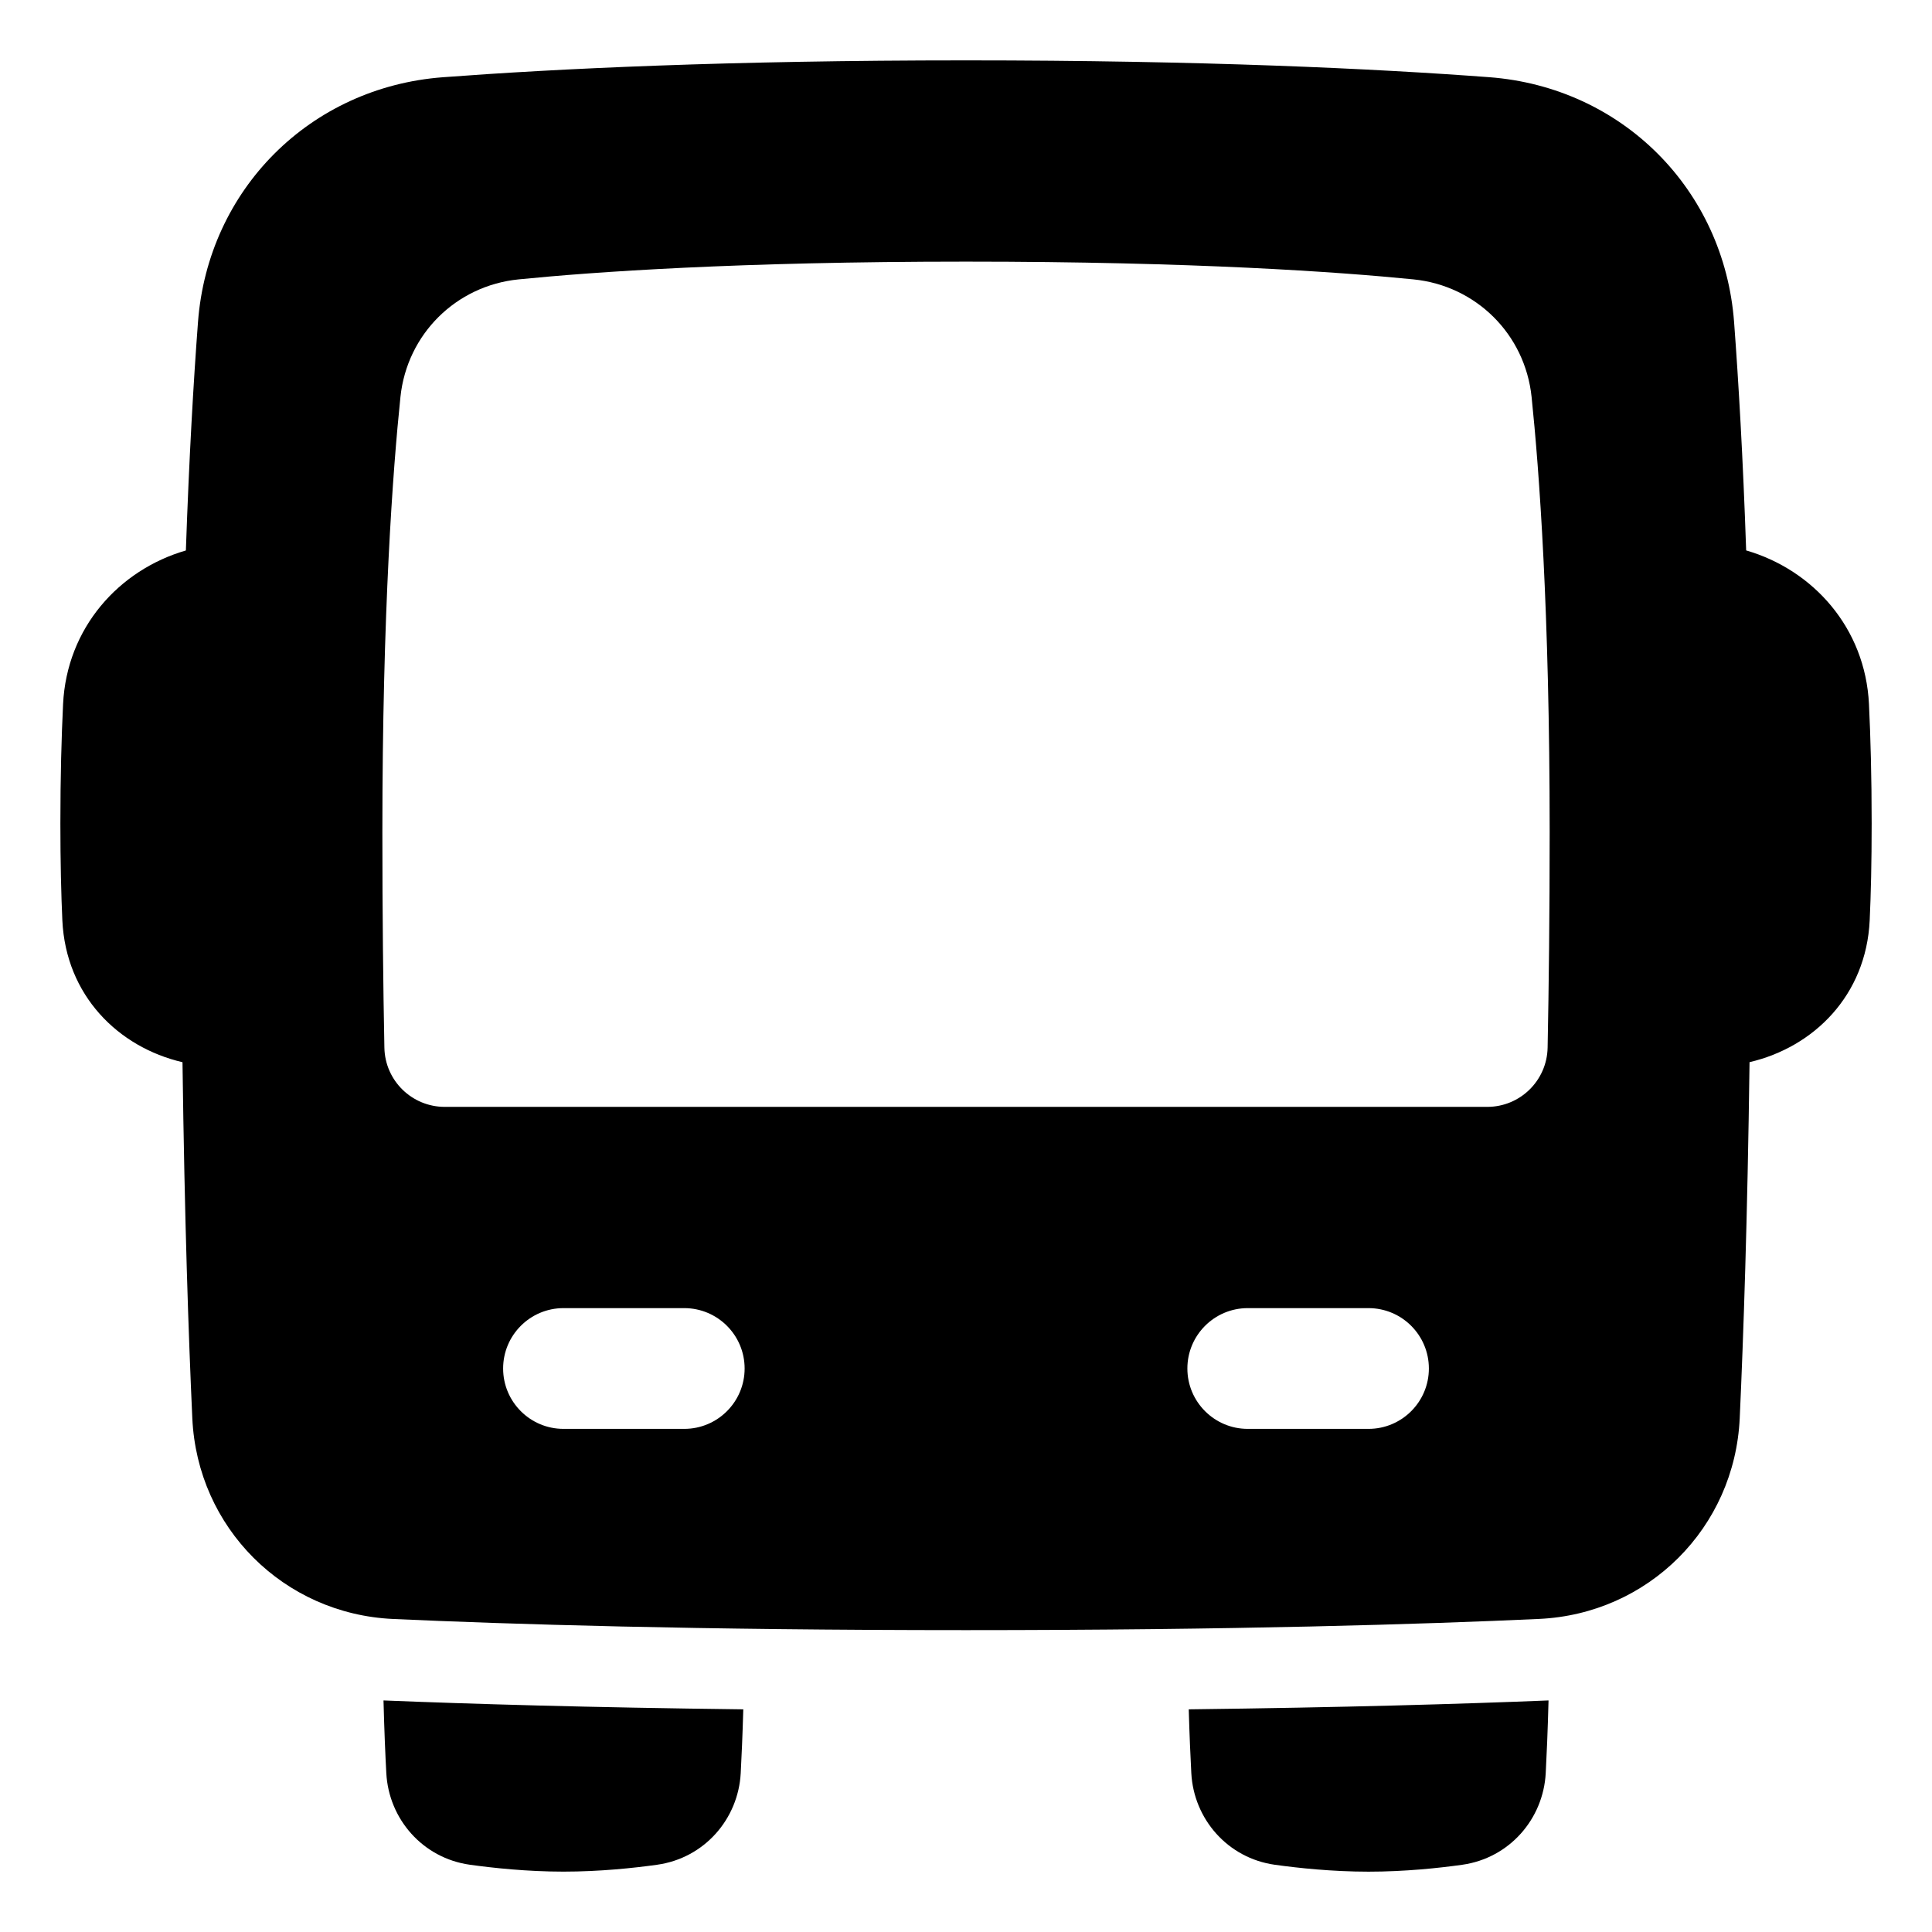 <svg xmlns="http://www.w3.org/2000/svg" fill="none" viewBox="0 0 48 48" id="Bus--Streamline-Plump">
  <desc>
    Bus Streamline Icon: https://streamlinehq.com
  </desc>
  <g id="bus--transportation-travel-bus-transit-transport-motorcoach-public">
    <path id="Union" fill="#000000" fill-rule="evenodd" d="M24 1.5c-5.903 0 -10.168 0.206 -12.997 0.419 -3.296 0.248 -5.836 2.788 -6.084 6.084 -0.112 1.485 -0.221 3.367 -0.301 5.673 -1.663 0.483 -2.96 1.923 -3.051 3.819 -0.039 0.807 -0.067 1.794 -0.067 2.96 0 0.979 0.02 1.772 0.049 2.411 0.087 1.866 1.389 3.153 2.985 3.524 0.051 3.9 0.151 6.83 0.244 8.846 0.125 2.719 2.268 4.862 4.987 4.987C12.621 40.353 17.312 40.5 24 40.5c6.688 0 11.379 -0.147 14.236 -0.278 2.719 -0.125 4.862 -2.268 4.987 -4.987 0.092 -2.016 0.193 -4.946 0.244 -8.846 1.595 -0.371 2.898 -1.658 2.985 -3.524 0.03 -0.639 0.049 -1.432 0.049 -2.411 0 -1.166 -0.028 -2.153 -0.067 -2.96 -0.091 -1.896 -1.389 -3.336 -3.051 -3.819 -0.079 -2.306 -0.189 -4.188 -0.3 -5.673 -0.248 -3.296 -2.788 -5.836 -6.084 -6.084C34.168 1.706 29.903 1.5 24 1.5Zm0 5c-5.68 0 -9.272 0.257 -11.114 0.441 -1.555 0.155 -2.774 1.361 -2.937 2.921C9.761 11.672 9.5 15.166 9.5 20.67c0 2.049 0.02 3.832 0.05 5.36 0.016 0.817 0.683 1.47 1.5 1.47h25.9c0.817 0 1.483 -0.653 1.5 -1.47 0.03 -1.528 0.051 -3.311 0.051 -5.36 0 -5.503 -0.261 -8.998 -0.449 -10.808 -0.163 -1.561 -1.382 -2.766 -2.937 -2.921C33.272 6.757 29.68 6.5 24 6.5ZM12.5 34c0 -0.828 0.672 -1.5 1.5 -1.5h3c0.828 0 1.5 0.672 1.5 1.5s-0.672 1.5 -1.5 1.5h-3c-0.828 0 -1.5 -0.672 -1.5 -1.5ZM34 32.5c0.828 0 1.5 0.672 1.5 1.5s-0.672 1.5 -1.5 1.5h-3c-0.828 0 -1.5 -0.672 -1.5 -1.5s0.672 -1.5 1.5 -1.5h3Zm4.472 9.747c-2.143 0.087 -5.107 0.175 -8.938 0.221 0.019 0.662 0.043 1.195 0.064 1.588 0.061 1.135 0.901 2.11 2.077 2.274 0.577 0.08 1.421 0.171 2.325 0.171 0.905 0 1.749 -0.09 2.326 -0.171 1.176 -0.164 2.016 -1.139 2.077 -2.274 0.023 -0.435 0.05 -1.044 0.07 -1.808Zm-20.006 0.221c-3.831 -0.046 -6.795 -0.134 -8.938 -0.221 0.02 0.765 0.046 1.373 0.07 1.808 0.061 1.135 0.901 2.11 2.077 2.274 0.577 0.08 1.421 0.171 2.325 0.171 0.905 0 1.749 -0.09 2.326 -0.171 1.176 -0.164 2.016 -1.139 2.077 -2.274 0.021 -0.392 0.045 -0.926 0.064 -1.588Z" clip-rule="evenodd" stroke-width="1"></path>
  </g>
</svg>